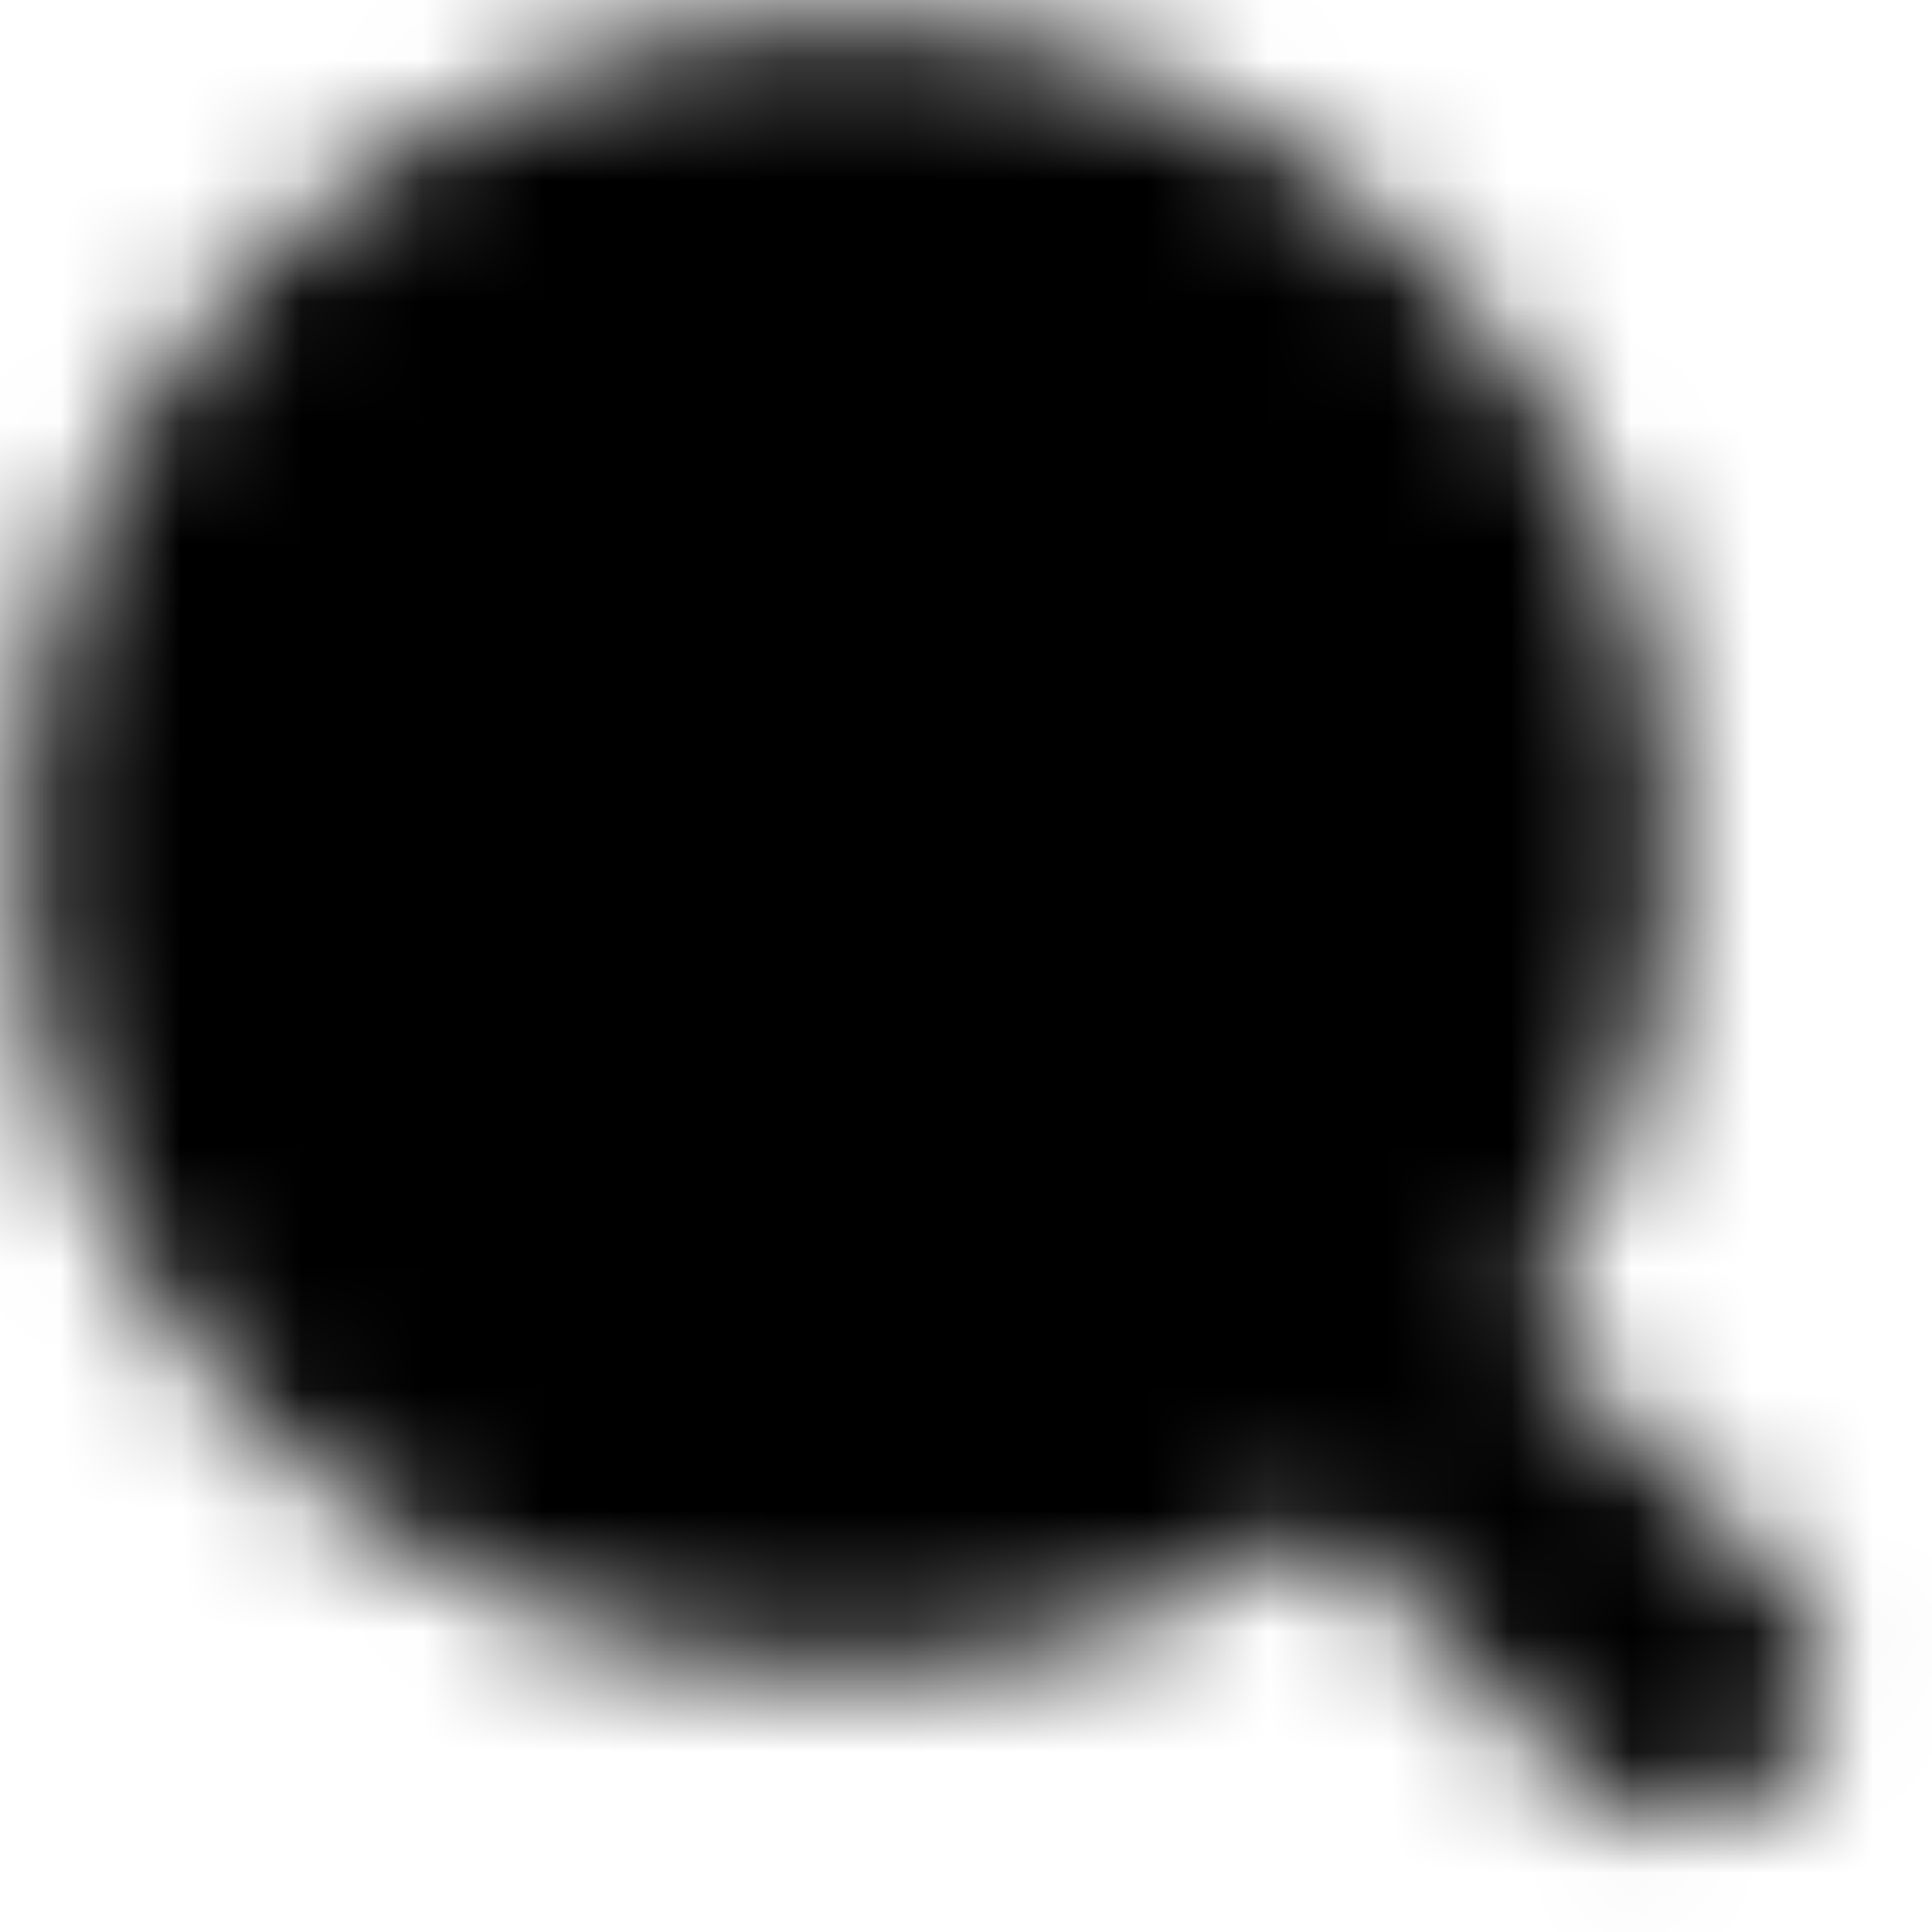 <svg width="16" height="16" viewBox="0 0 16 16" fill="none" xmlns="http://www.w3.org/2000/svg">
<g id="Frame" clip-path="url(#clip0_1741_144582)">
<g id="Mask group">
<mask id="mask0_1741_144582" style="mask-type:luminance" maskUnits="userSpaceOnUse" x="0" y="0" width="16" height="16">
<g id="Group">
<g id="Group_2">
<path id="Vector" d="M7 12.665C10.13 12.665 12.667 10.128 12.667 6.999C12.667 3.869 10.13 1.332 7 1.332C3.87 1.332 1.333 3.869 1.333 6.999C1.333 10.128 3.87 12.665 7 12.665Z" fill="white" stroke="white" stroke-width="2.333" stroke-linejoin="round"/>
<path id="Vector_2" d="M5 7H9" stroke="black" stroke-width="1.5" stroke-linecap="round" stroke-linejoin="round"/>
<path id="Vector_3" d="M11.074 11.074L13.903 13.903" stroke="white" stroke-width="2.333" stroke-linecap="round" stroke-linejoin="round"/>
</g>
</g>
</mask>
<g mask="url(#mask0_1741_144582)">
<path id="Vector_4" d="M0 0H16V16H0V0Z" fill="black"/>
</g>
</g>
</g>
<defs>
<clipPath id="clip0_1741_144582">
<rect width="16" height="16" fill="white"/>
</clipPath>
</defs>
</svg>
